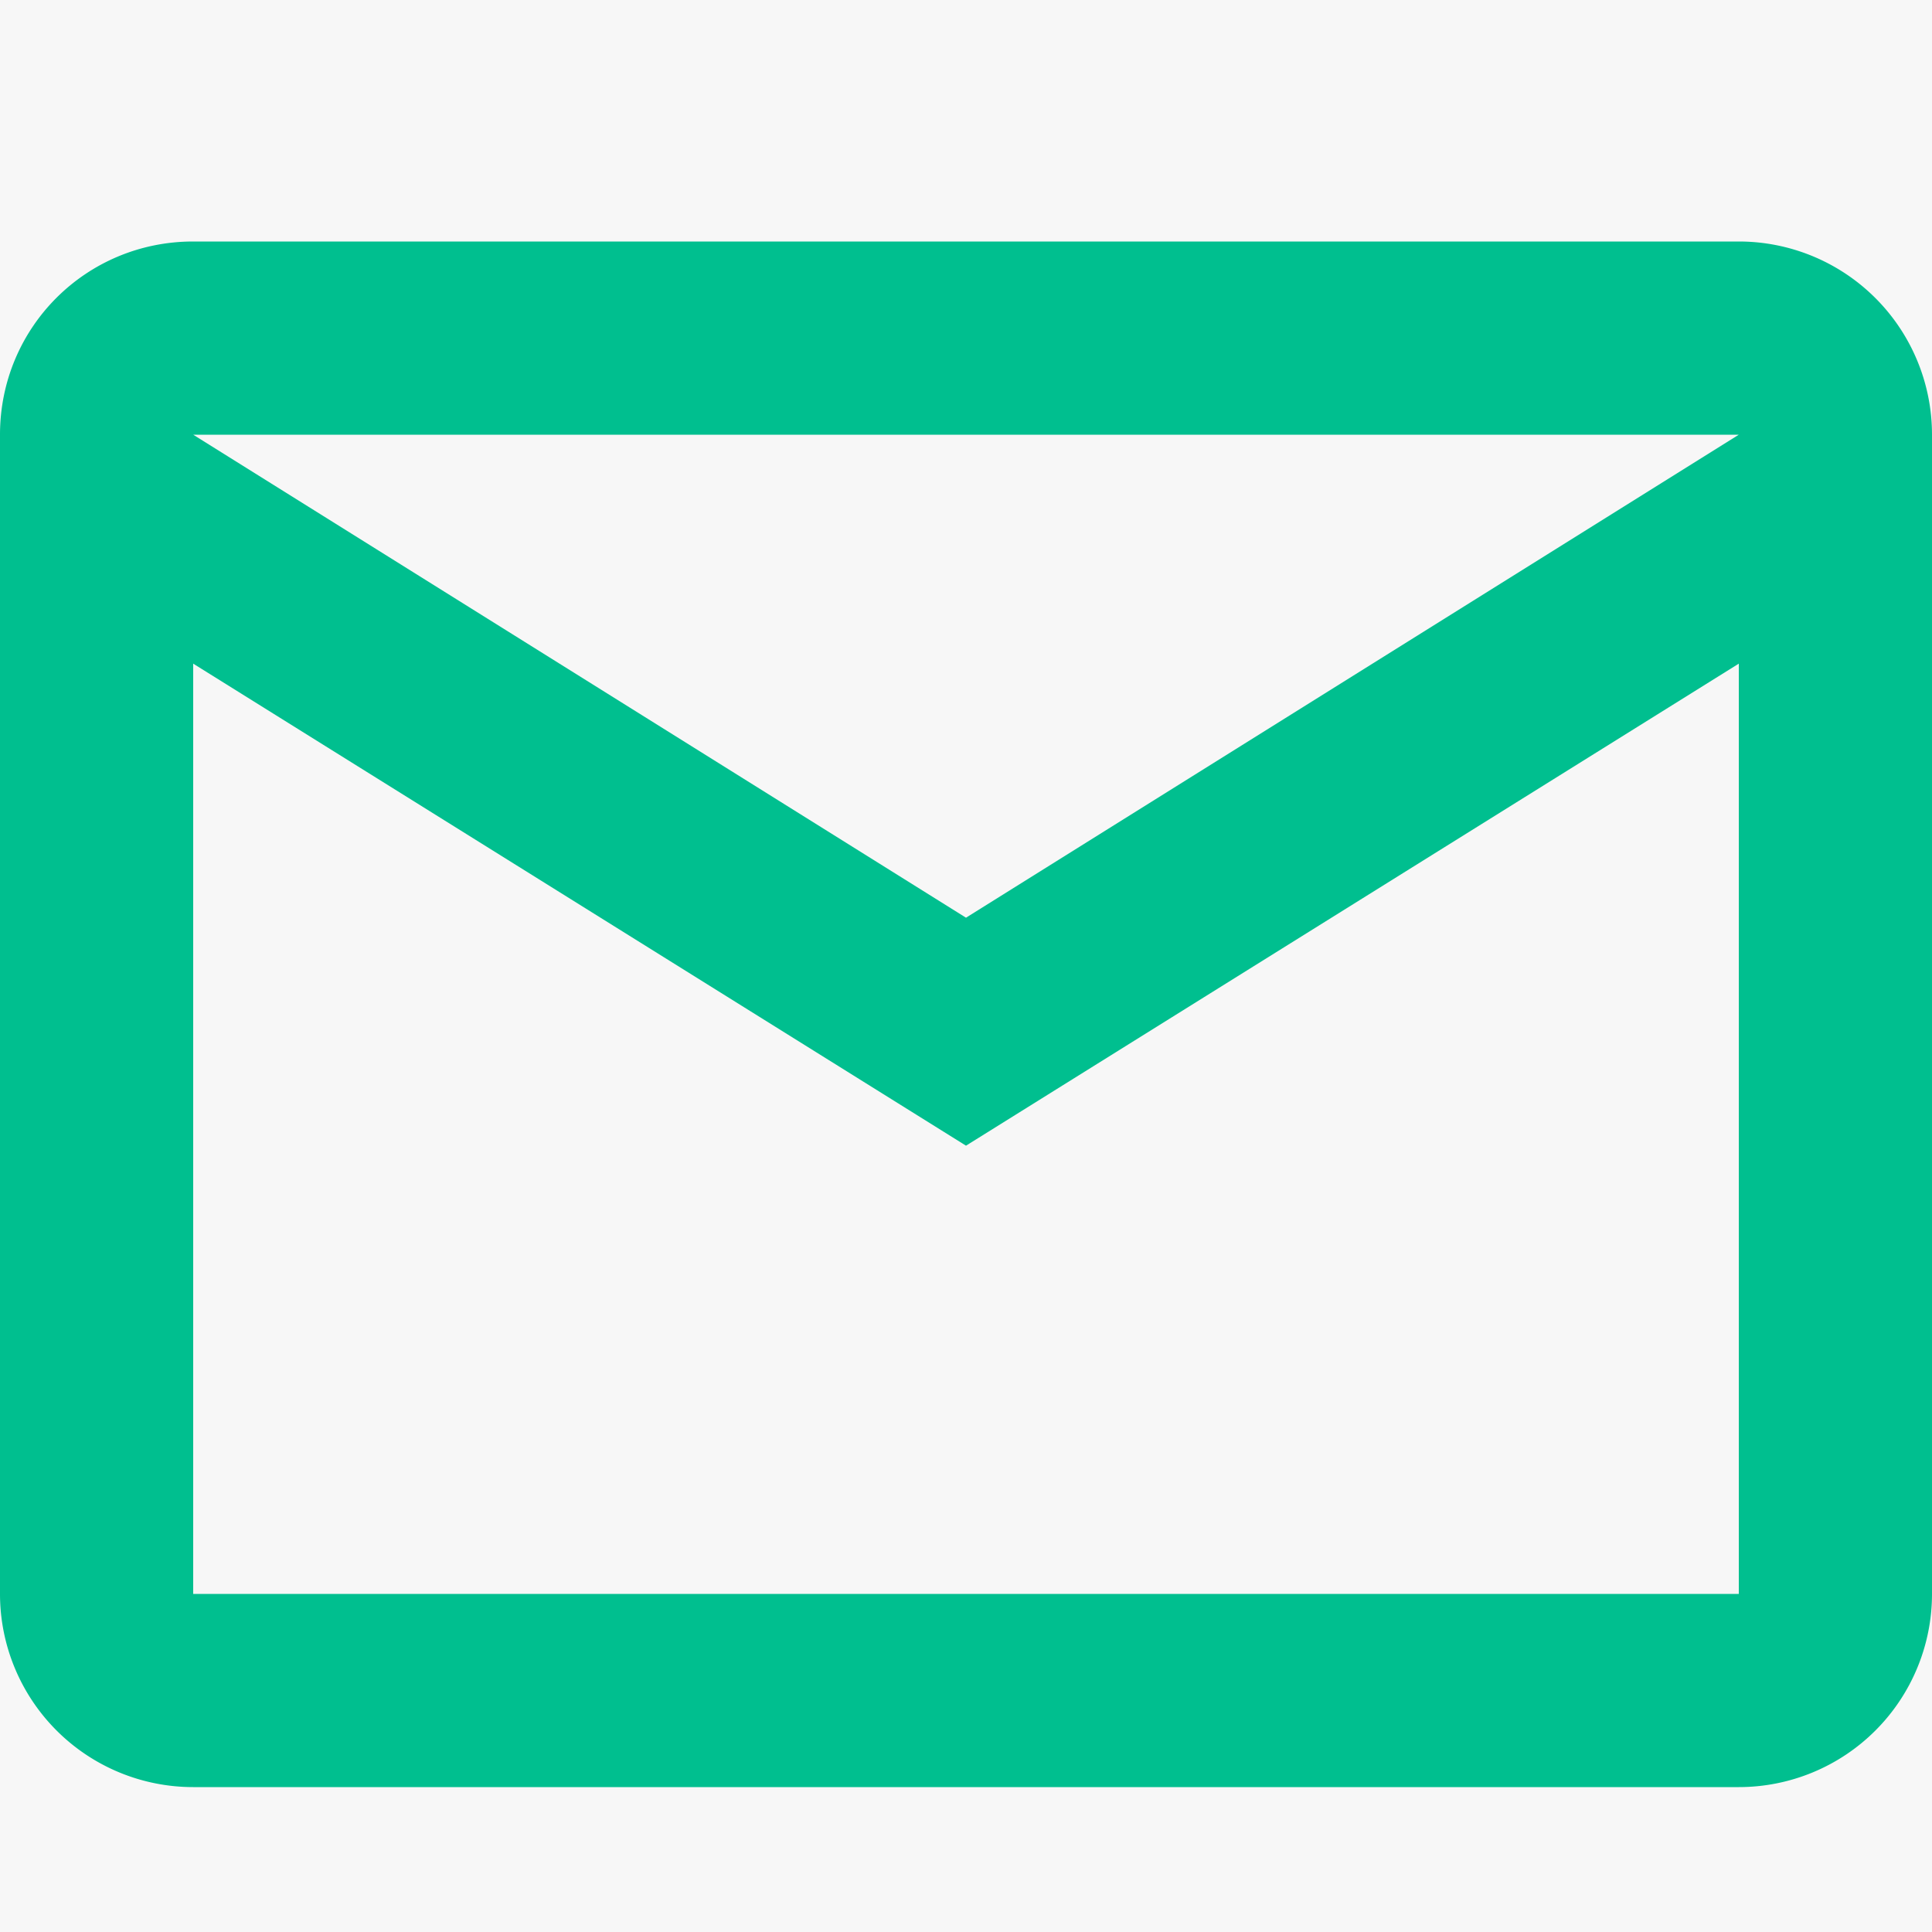 <svg xmlns="http://www.w3.org/2000/svg" width="16" height="16" viewBox="0 0 16 16">
    <g fill="none" fill-rule="evenodd">
        <path fill="#F7F7F7" d="M-84-178h1366v457H-84z"/>
        <path d="M0 0h16v16H0z"/>
        <path fill="#00BF8F" d="M1.6 13.2h12.8V5.496L8 9.488 1.6 5.496V13.2zM8 7.6l6.4-4H1.6l6.4 4zM1.6 2h12.8A1.6 1.6 0 0 1 16 3.6v9.6a1.6 1.6 0 0 1-1.6 1.6H1.6A1.6 1.6 0 0 1 0 13.2V3.6C0 2.712.712 2 1.6 2z"/>
    </g>
</svg>

